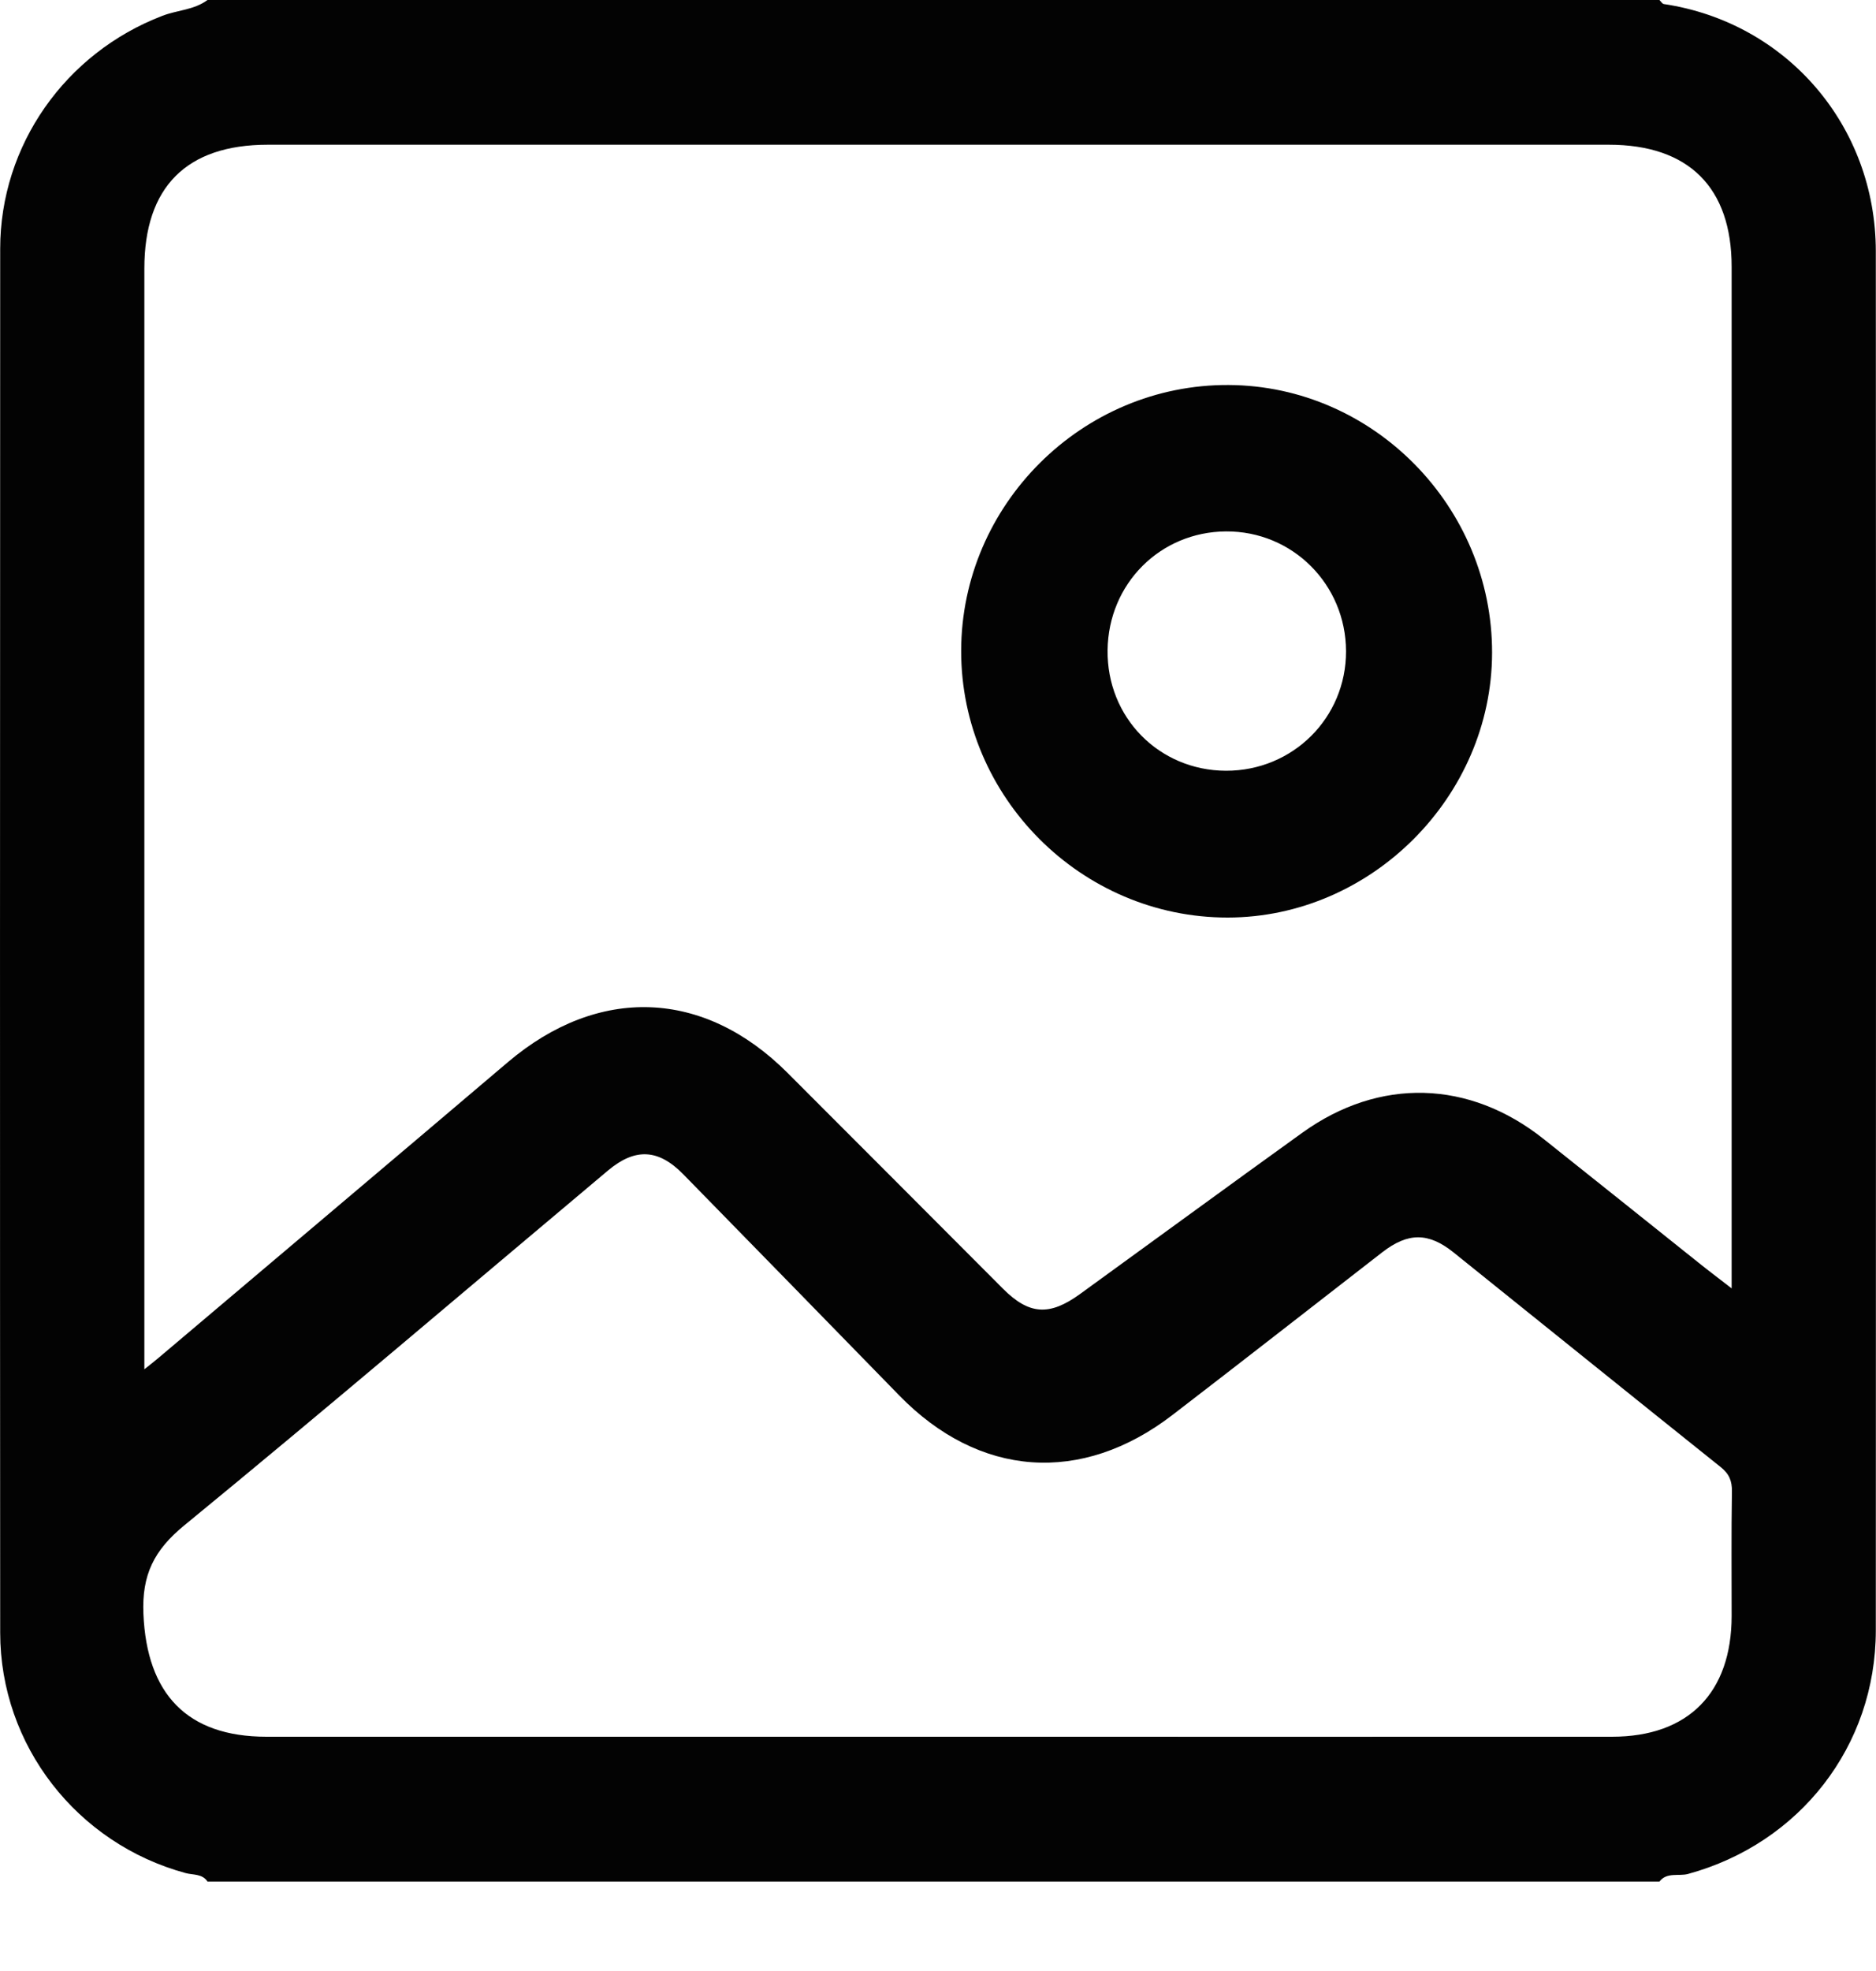 <svg
                width="20"
                height="21"
                viewBox="0 0 20 21"
                fill="none"
                xmlns="http://www.w3.org/2000/svg"
              >
                <path
                  d="M19.998 2.677C19.997 1.339 19.047 0.239 17.738 0.043C17.721 0.041 17.707 0.015 17.691 0C12.532 0 7.372 0 2.212 0C2.069 0.107 1.889 0.107 1.73 0.169C0.697 0.565 0.002 1.547 0.002 2.651C-0 7.566 -0.001 12.48 0.002 17.395C0.002 18.597 0.821 19.643 1.98 19.957C2.057 19.978 2.157 19.962 2.212 20.047C7.371 20.047 12.532 20.047 17.691 20.047C17.771 19.944 17.895 19.993 17.996 19.966C19.186 19.641 19.997 18.605 19.998 17.372C20 12.473 20.001 7.575 19.998 2.677ZM1.539 14.302C1.539 10.488 1.539 6.675 1.539 2.861C1.539 1.993 1.988 1.542 2.854 1.542C7.62 1.542 12.386 1.542 17.152 1.542C18.003 1.542 18.461 1.997 18.461 2.843C18.461 6.384 18.461 9.925 18.461 13.465C18.461 13.538 18.461 13.61 18.461 13.727C18.327 13.623 18.216 13.54 18.109 13.454C17.558 13.015 17.008 12.573 16.456 12.135C15.663 11.505 14.706 11.478 13.885 12.068C13.092 12.638 12.304 13.215 11.513 13.788C11.187 14.024 10.97 14.009 10.691 13.729C9.926 12.963 9.162 12.196 8.396 11.431C7.502 10.537 6.379 10.498 5.413 11.318C4.173 12.371 2.929 13.419 1.687 14.47C1.652 14.5 1.615 14.528 1.539 14.589C1.539 14.459 1.539 14.381 1.539 14.302ZM18.461 17.217C18.46 18.037 17.998 18.504 17.186 18.504C14.791 18.505 12.396 18.504 10.001 18.504C7.615 18.504 5.228 18.504 2.841 18.504C1.993 18.504 1.565 18.047 1.529 17.196C1.511 16.778 1.642 16.516 1.966 16.251C3.484 15.007 4.978 13.733 6.482 12.471C6.772 12.228 7.019 12.241 7.284 12.511C8.053 13.296 8.82 14.082 9.587 14.868C10.438 15.741 11.527 15.822 12.498 15.077C13.247 14.502 13.991 13.92 14.738 13.341C15.01 13.131 15.228 13.129 15.495 13.343C16.445 14.105 17.392 14.87 18.343 15.63C18.435 15.703 18.466 15.779 18.464 15.892C18.457 16.334 18.461 16.776 18.461 17.217Z"
                  fill="#030303"
                ></path>
                <path
                  d="M13.09 9.776C14.619 9.774 15.904 8.488 15.907 6.956C15.91 5.399 14.642 4.11 13.099 4.102C11.54 4.093 10.249 5.375 10.247 6.934C10.245 8.494 11.53 9.778 13.09 9.776ZM13.071 5.662C13.779 5.658 14.348 6.226 14.35 6.939C14.351 7.648 13.783 8.213 13.07 8.212C12.355 8.209 11.799 7.643 11.808 6.927C11.816 6.219 12.369 5.666 13.071 5.662Z"
                  fill="#030303"
                ></path>
              </svg>